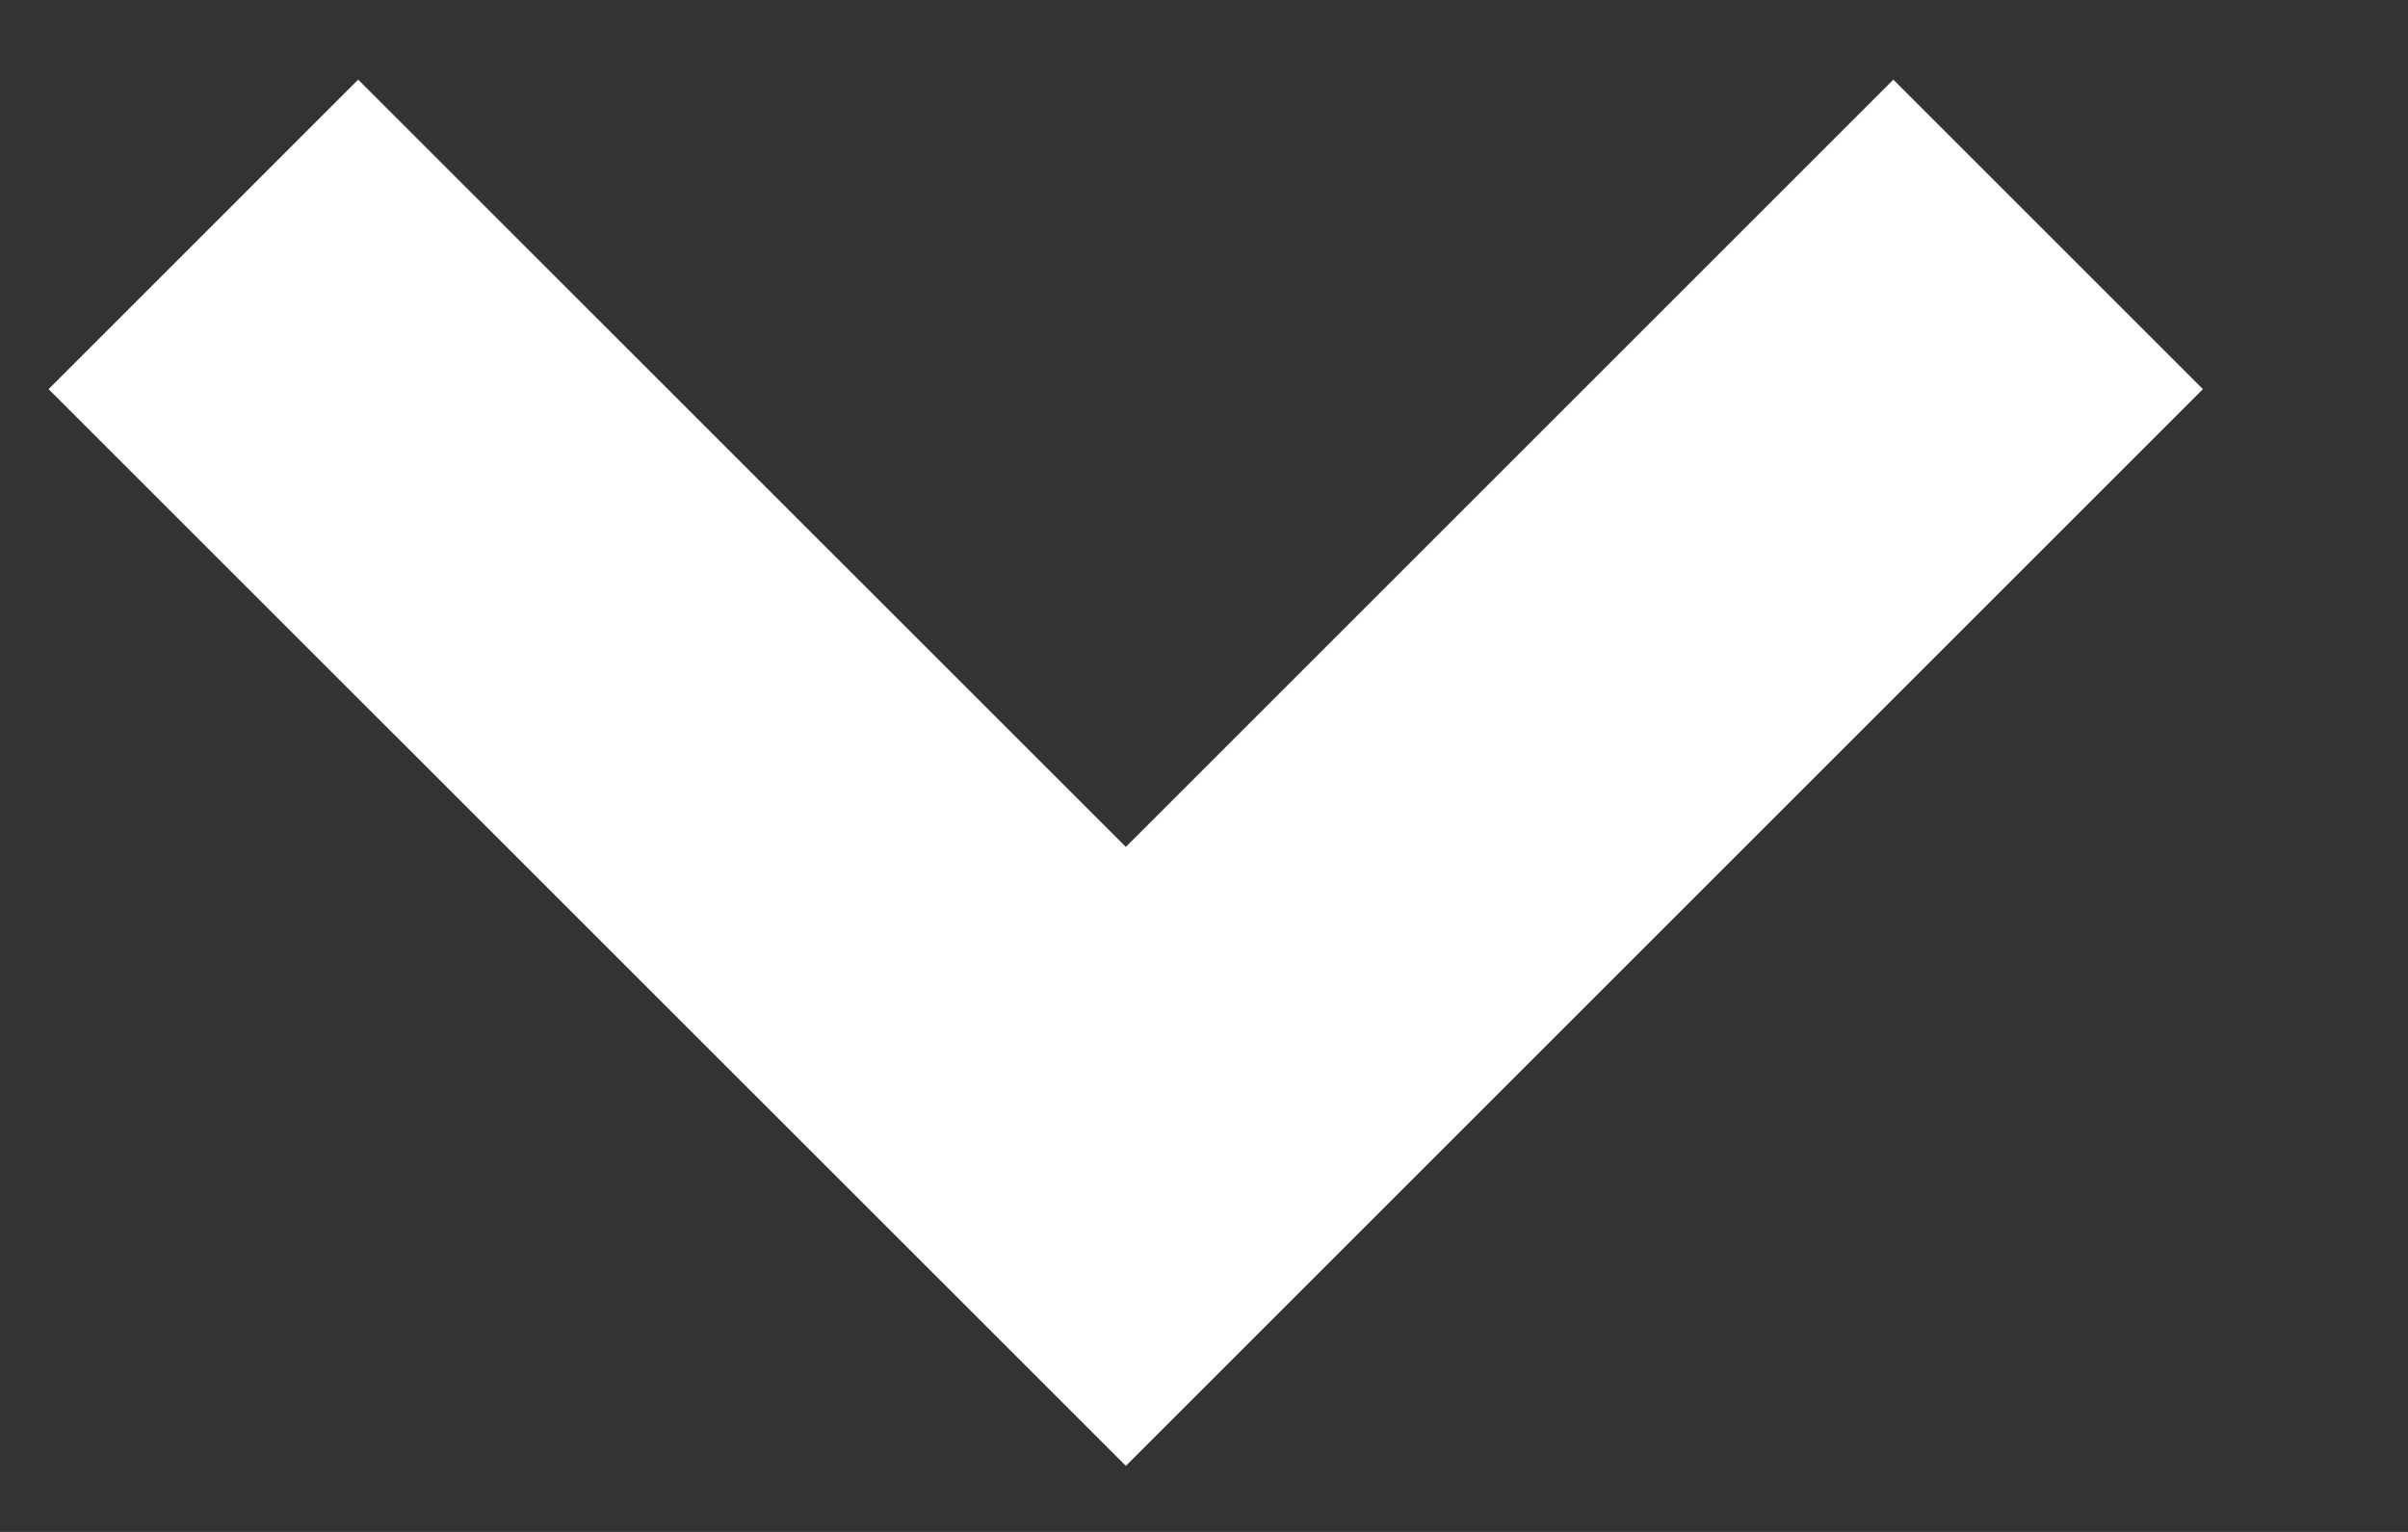 <svg width="11" height="7" viewBox="0 0 11 7" fill="none" xmlns="http://www.w3.org/2000/svg">
<rect x="0" y="0" width="11" height="7" fill="#333333" stroke="none"/>
<path d="M0.929 1.071L5.143 5.284L9.356 1.071" stroke="white" stroke-width="2"/>
</svg>
